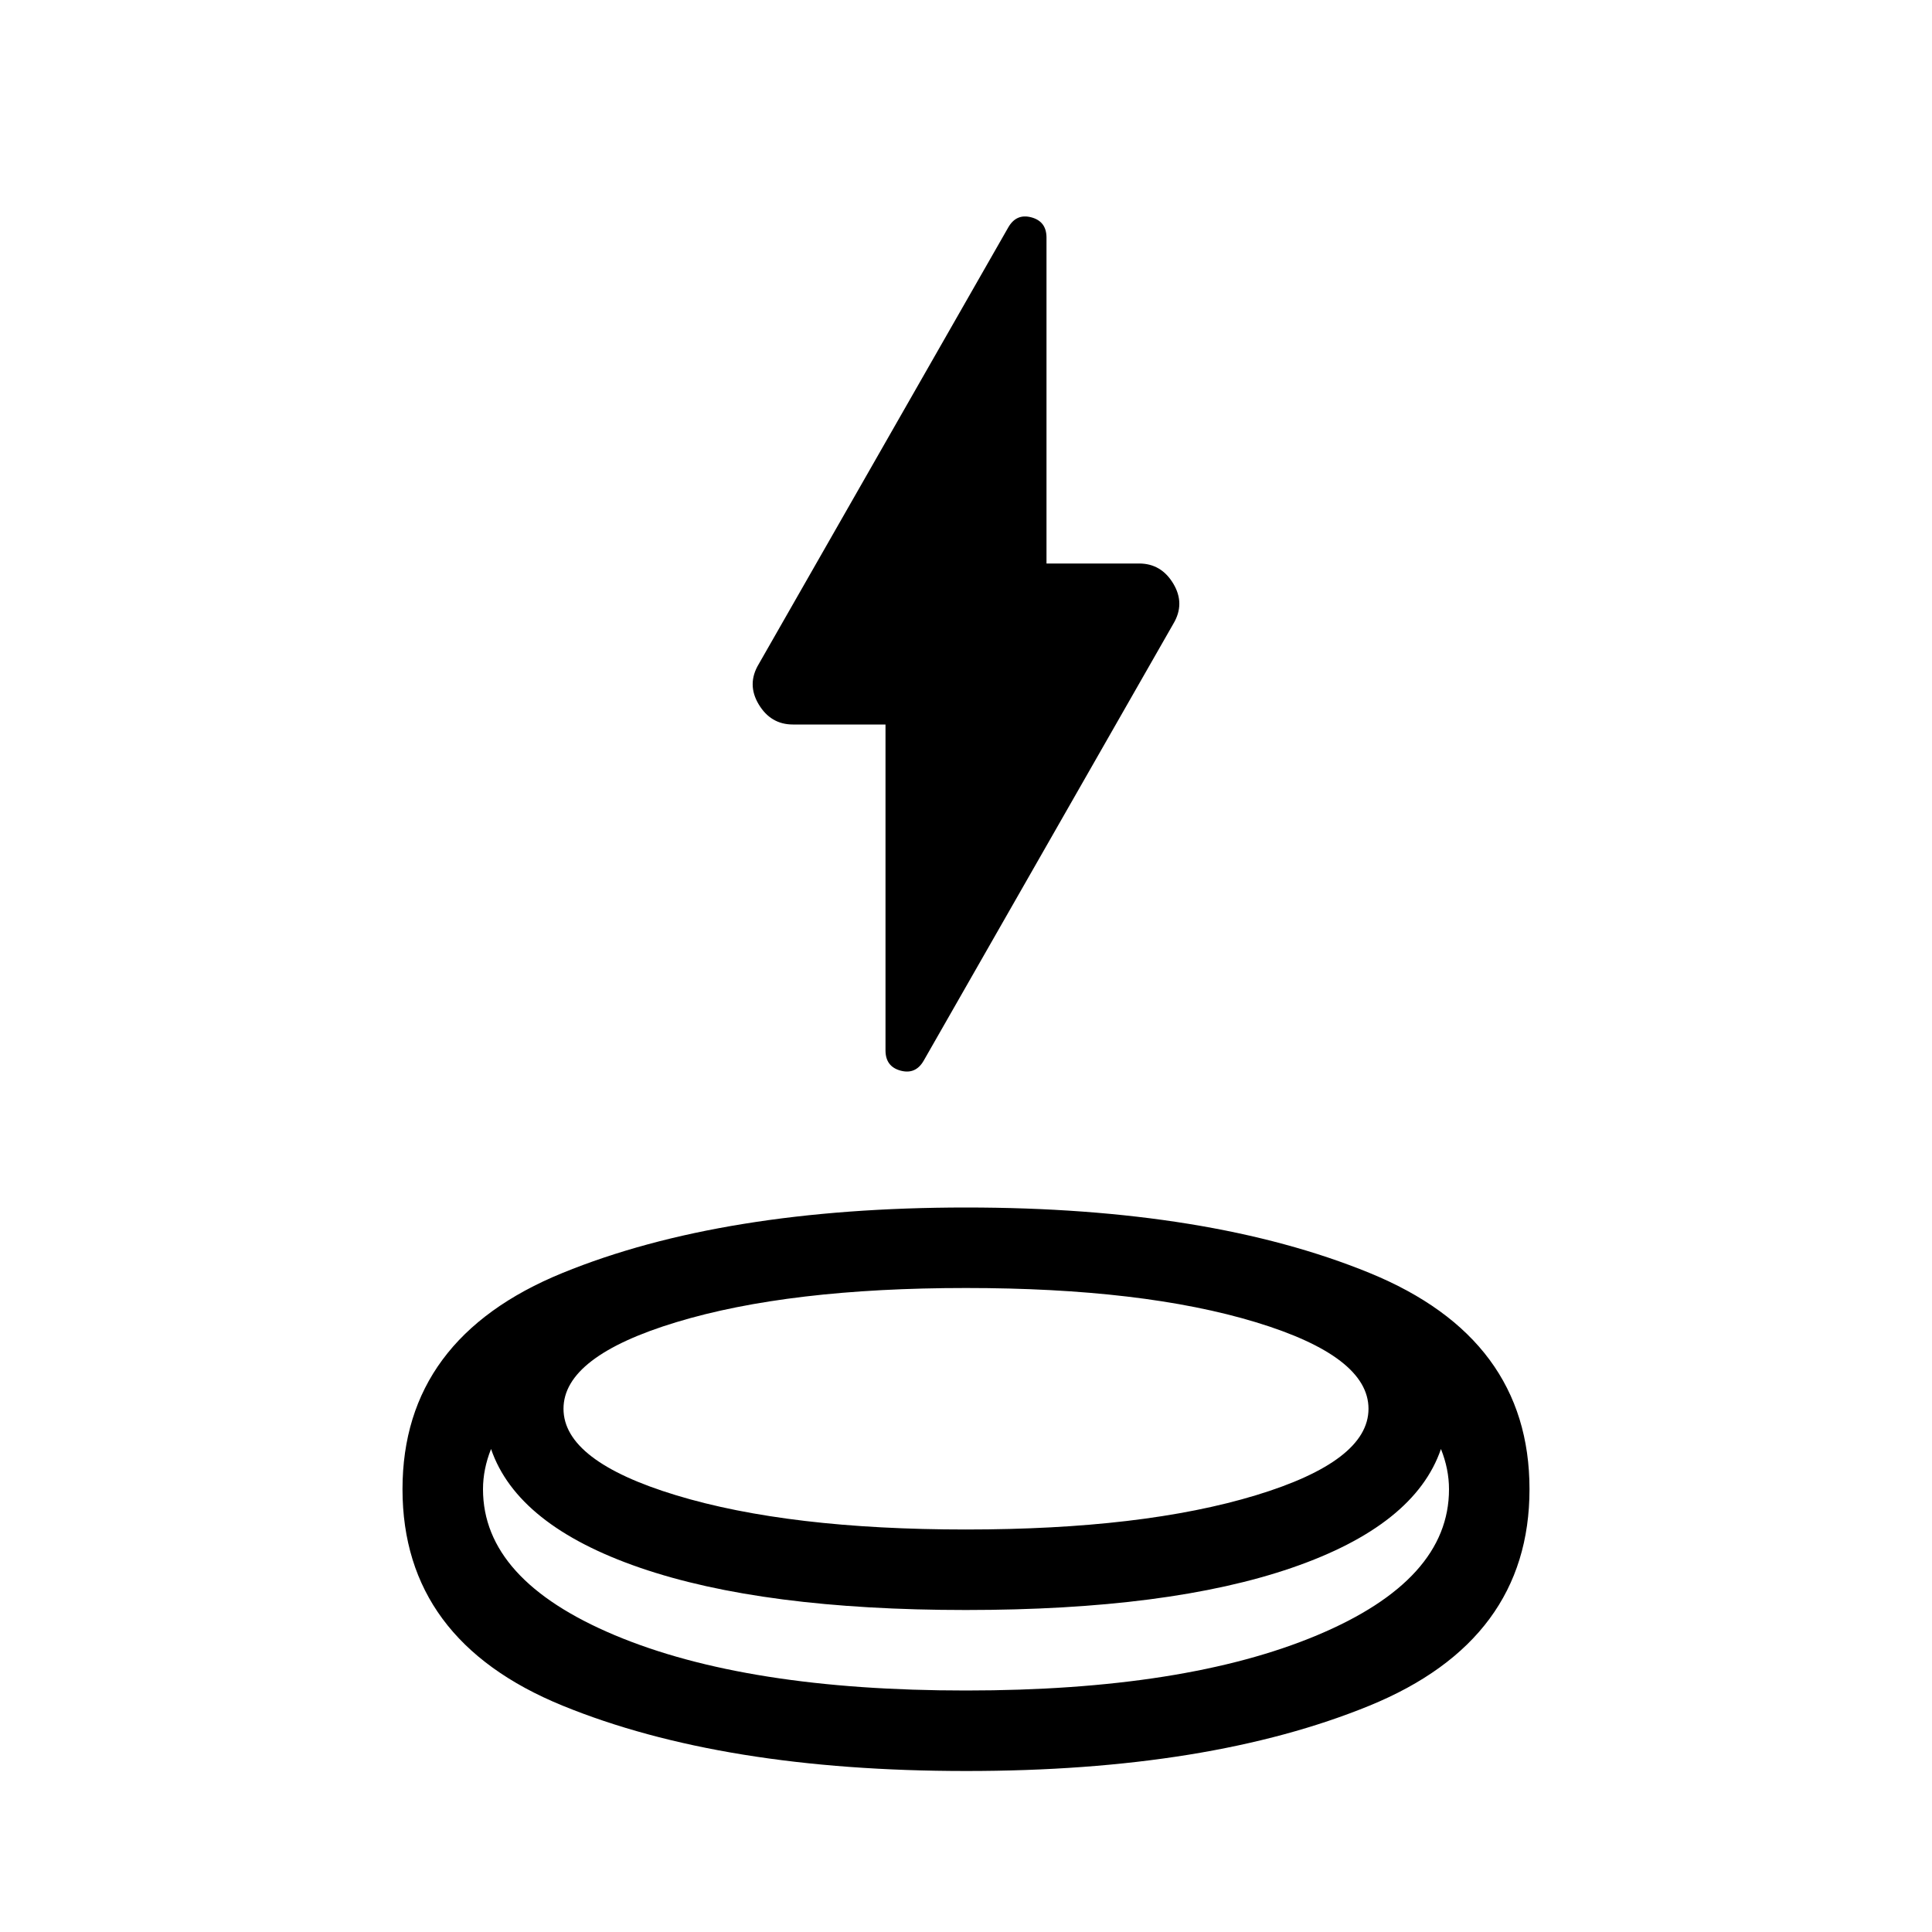 <svg xmlns="http://www.w3.org/2000/svg" width="1em" height="1em" viewBox="0 0 24 24"><path fill="currentColor" d="M12 22q-3.025 0-5.012-.812T5 18.5q0-1.875 1.988-2.687T12 15q3.025 0 5.013.813T19 18.5q0 1.875-1.987 2.688T12 22m0-2q-2.525 0-4.05-.525T6.1 18q-.05.125-.075.25T6 18.5q0 1.125 1.637 1.813T12 21q2.725 0 4.363-.687T18 18.5q0-.125-.025-.25T17.9 18q-.325.95-1.85 1.475T12 20m0-1q2.2 0 3.6-.425T17 17.5q0-.65-1.4-1.075T12 16q-2.2 0-3.6.425T7 17.5q0 .65 1.4 1.075T12 19M11 9H9.85q-.275 0-.425-.25t0-.5l3.1-5.425q.1-.175.287-.125t.188.25V7h1.15q.275 0 .425.25t0 .5l-3.1 5.425q-.1.175-.287.125T11 13.05zm1 11"/></svg>